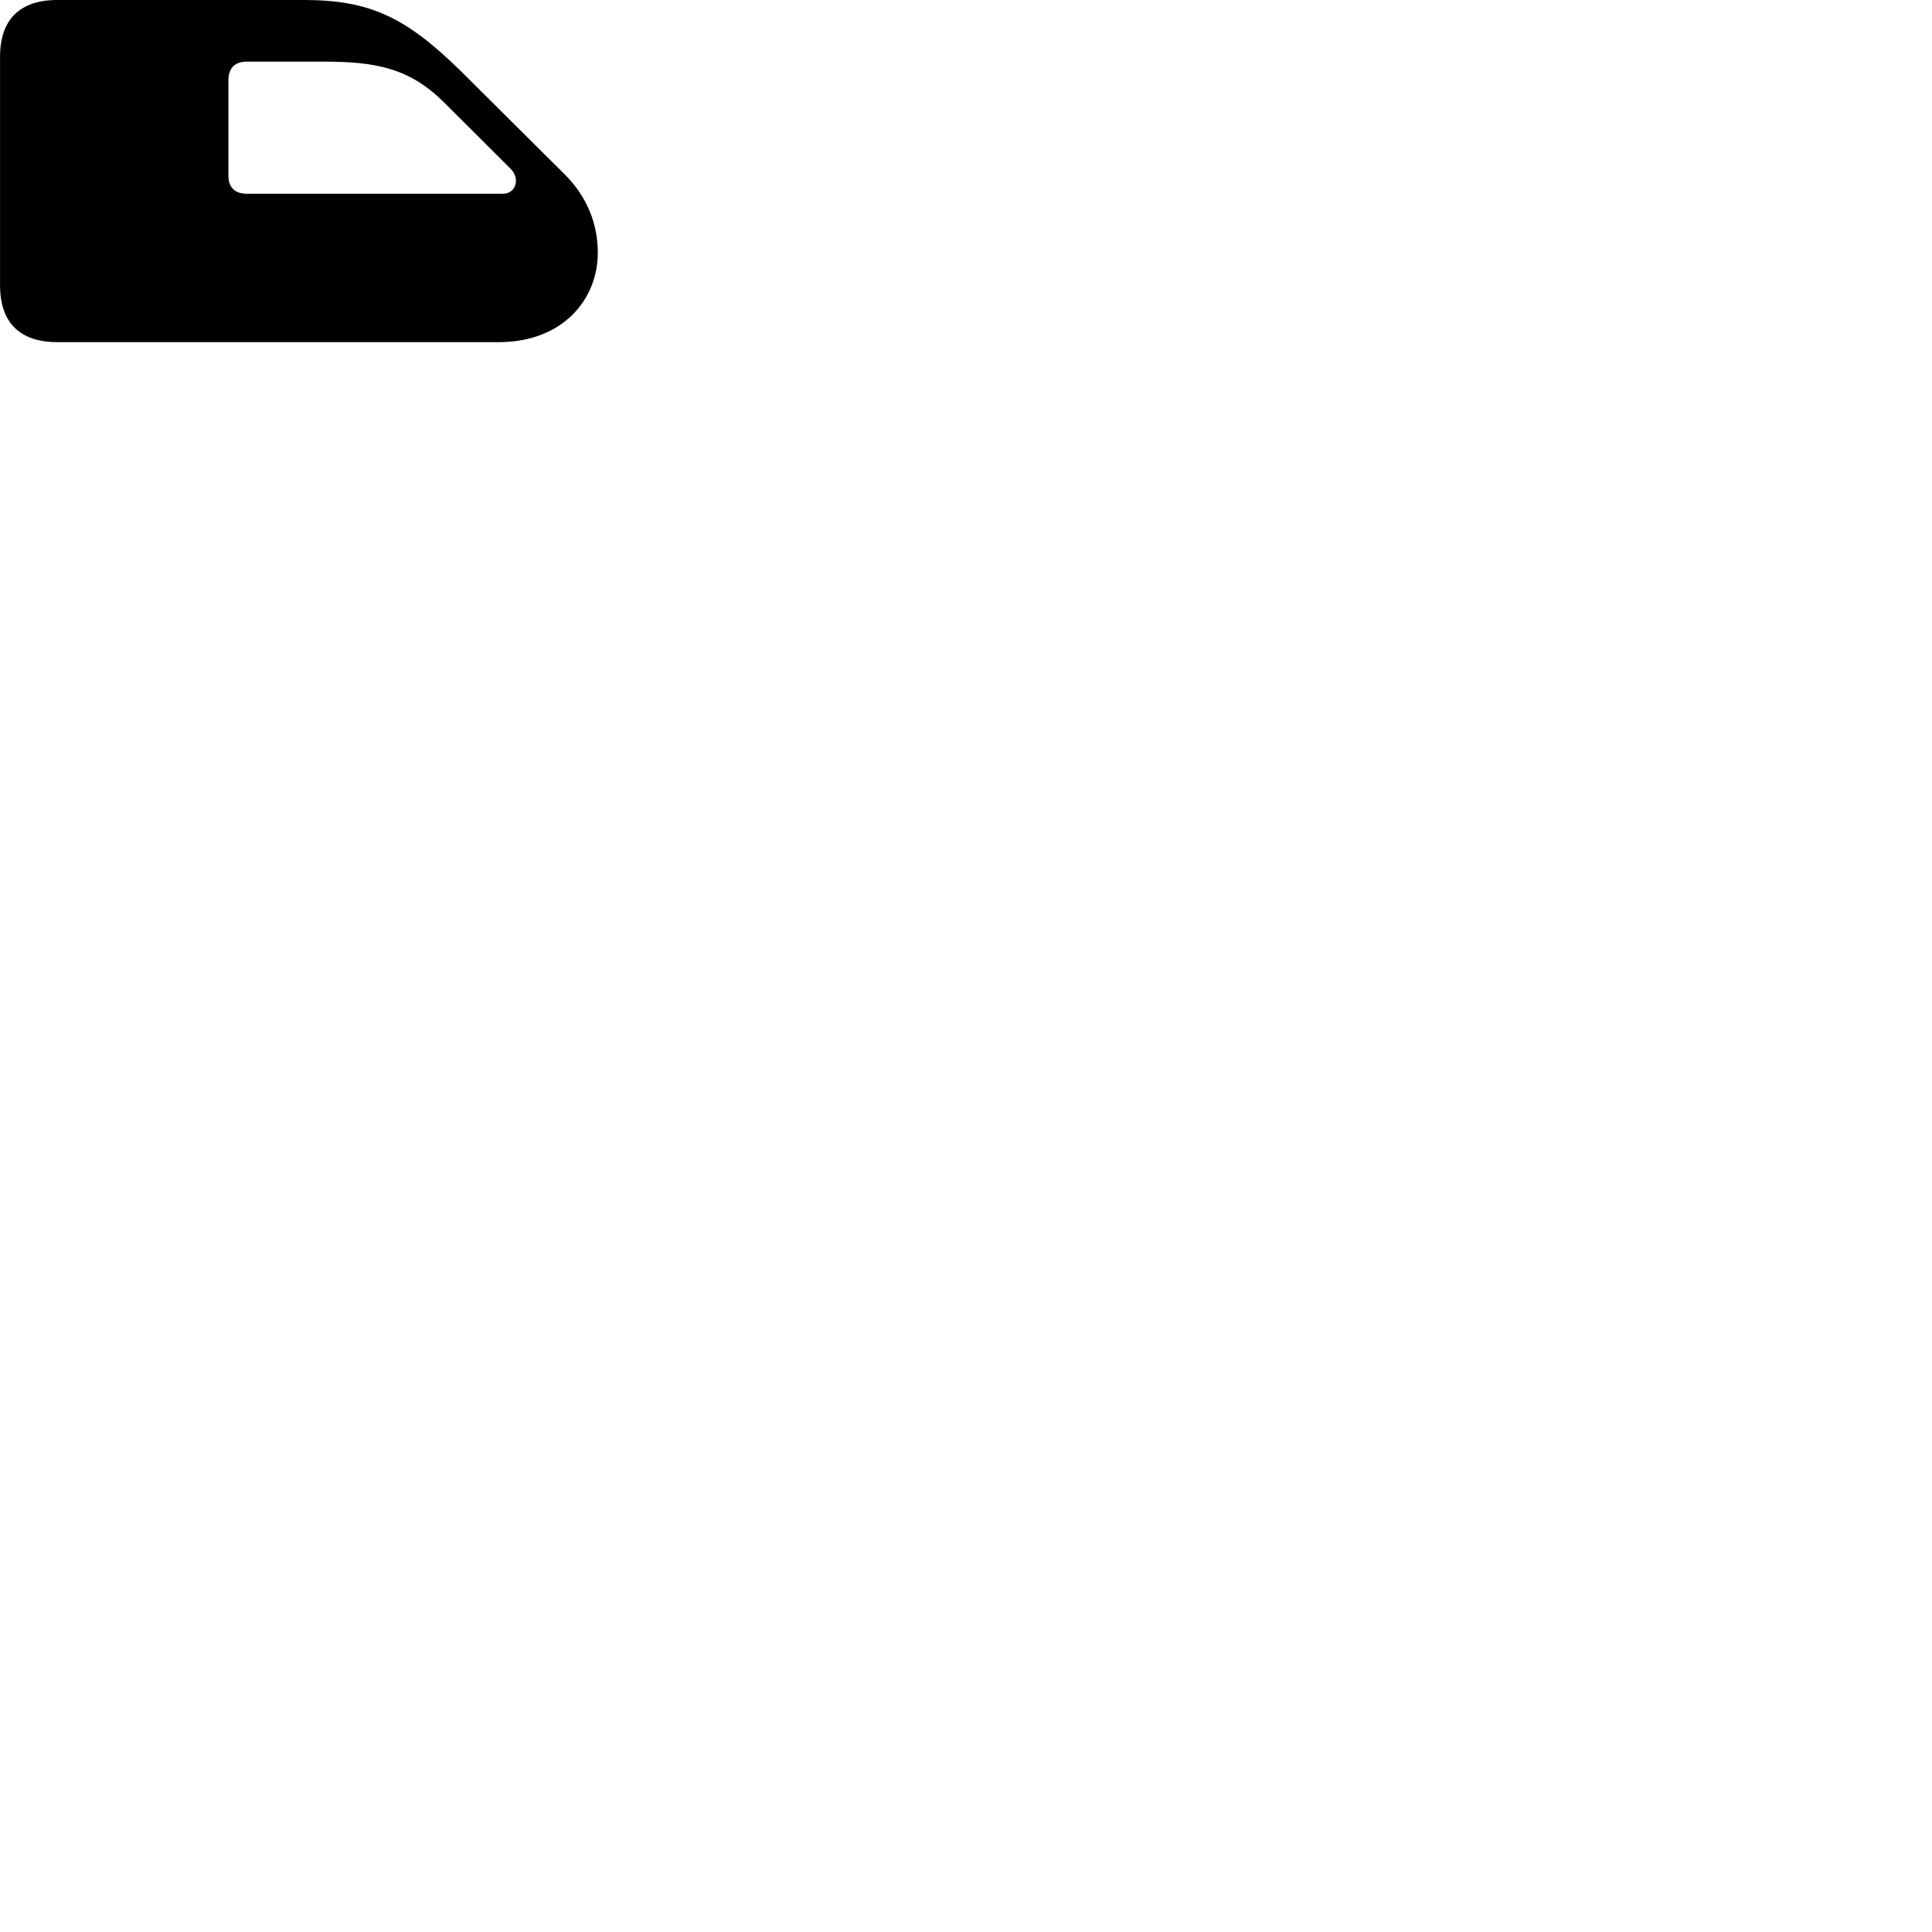 
        <svg xmlns="http://www.w3.org/2000/svg" viewBox="0 0 100 100">
            <path d="M0.002 14.759C0.002 16.699 1.022 17.709 2.972 17.709H25.812C29.122 17.709 30.942 15.509 30.942 13.079C30.942 11.669 30.442 10.219 29.202 8.999L23.872 3.699C20.972 0.849 19.112 -0.001 15.692 -0.001H2.972C1.022 -0.001 0.002 1.009 0.002 2.949ZM11.822 9.099V4.159C11.822 3.529 12.152 3.189 12.782 3.189H16.732C19.452 3.189 21.202 3.519 23.002 5.319L26.422 8.729C26.952 9.249 26.692 10.029 26.032 10.029H12.782C12.152 10.029 11.822 9.689 11.822 9.099Z" />
        </svg>
    